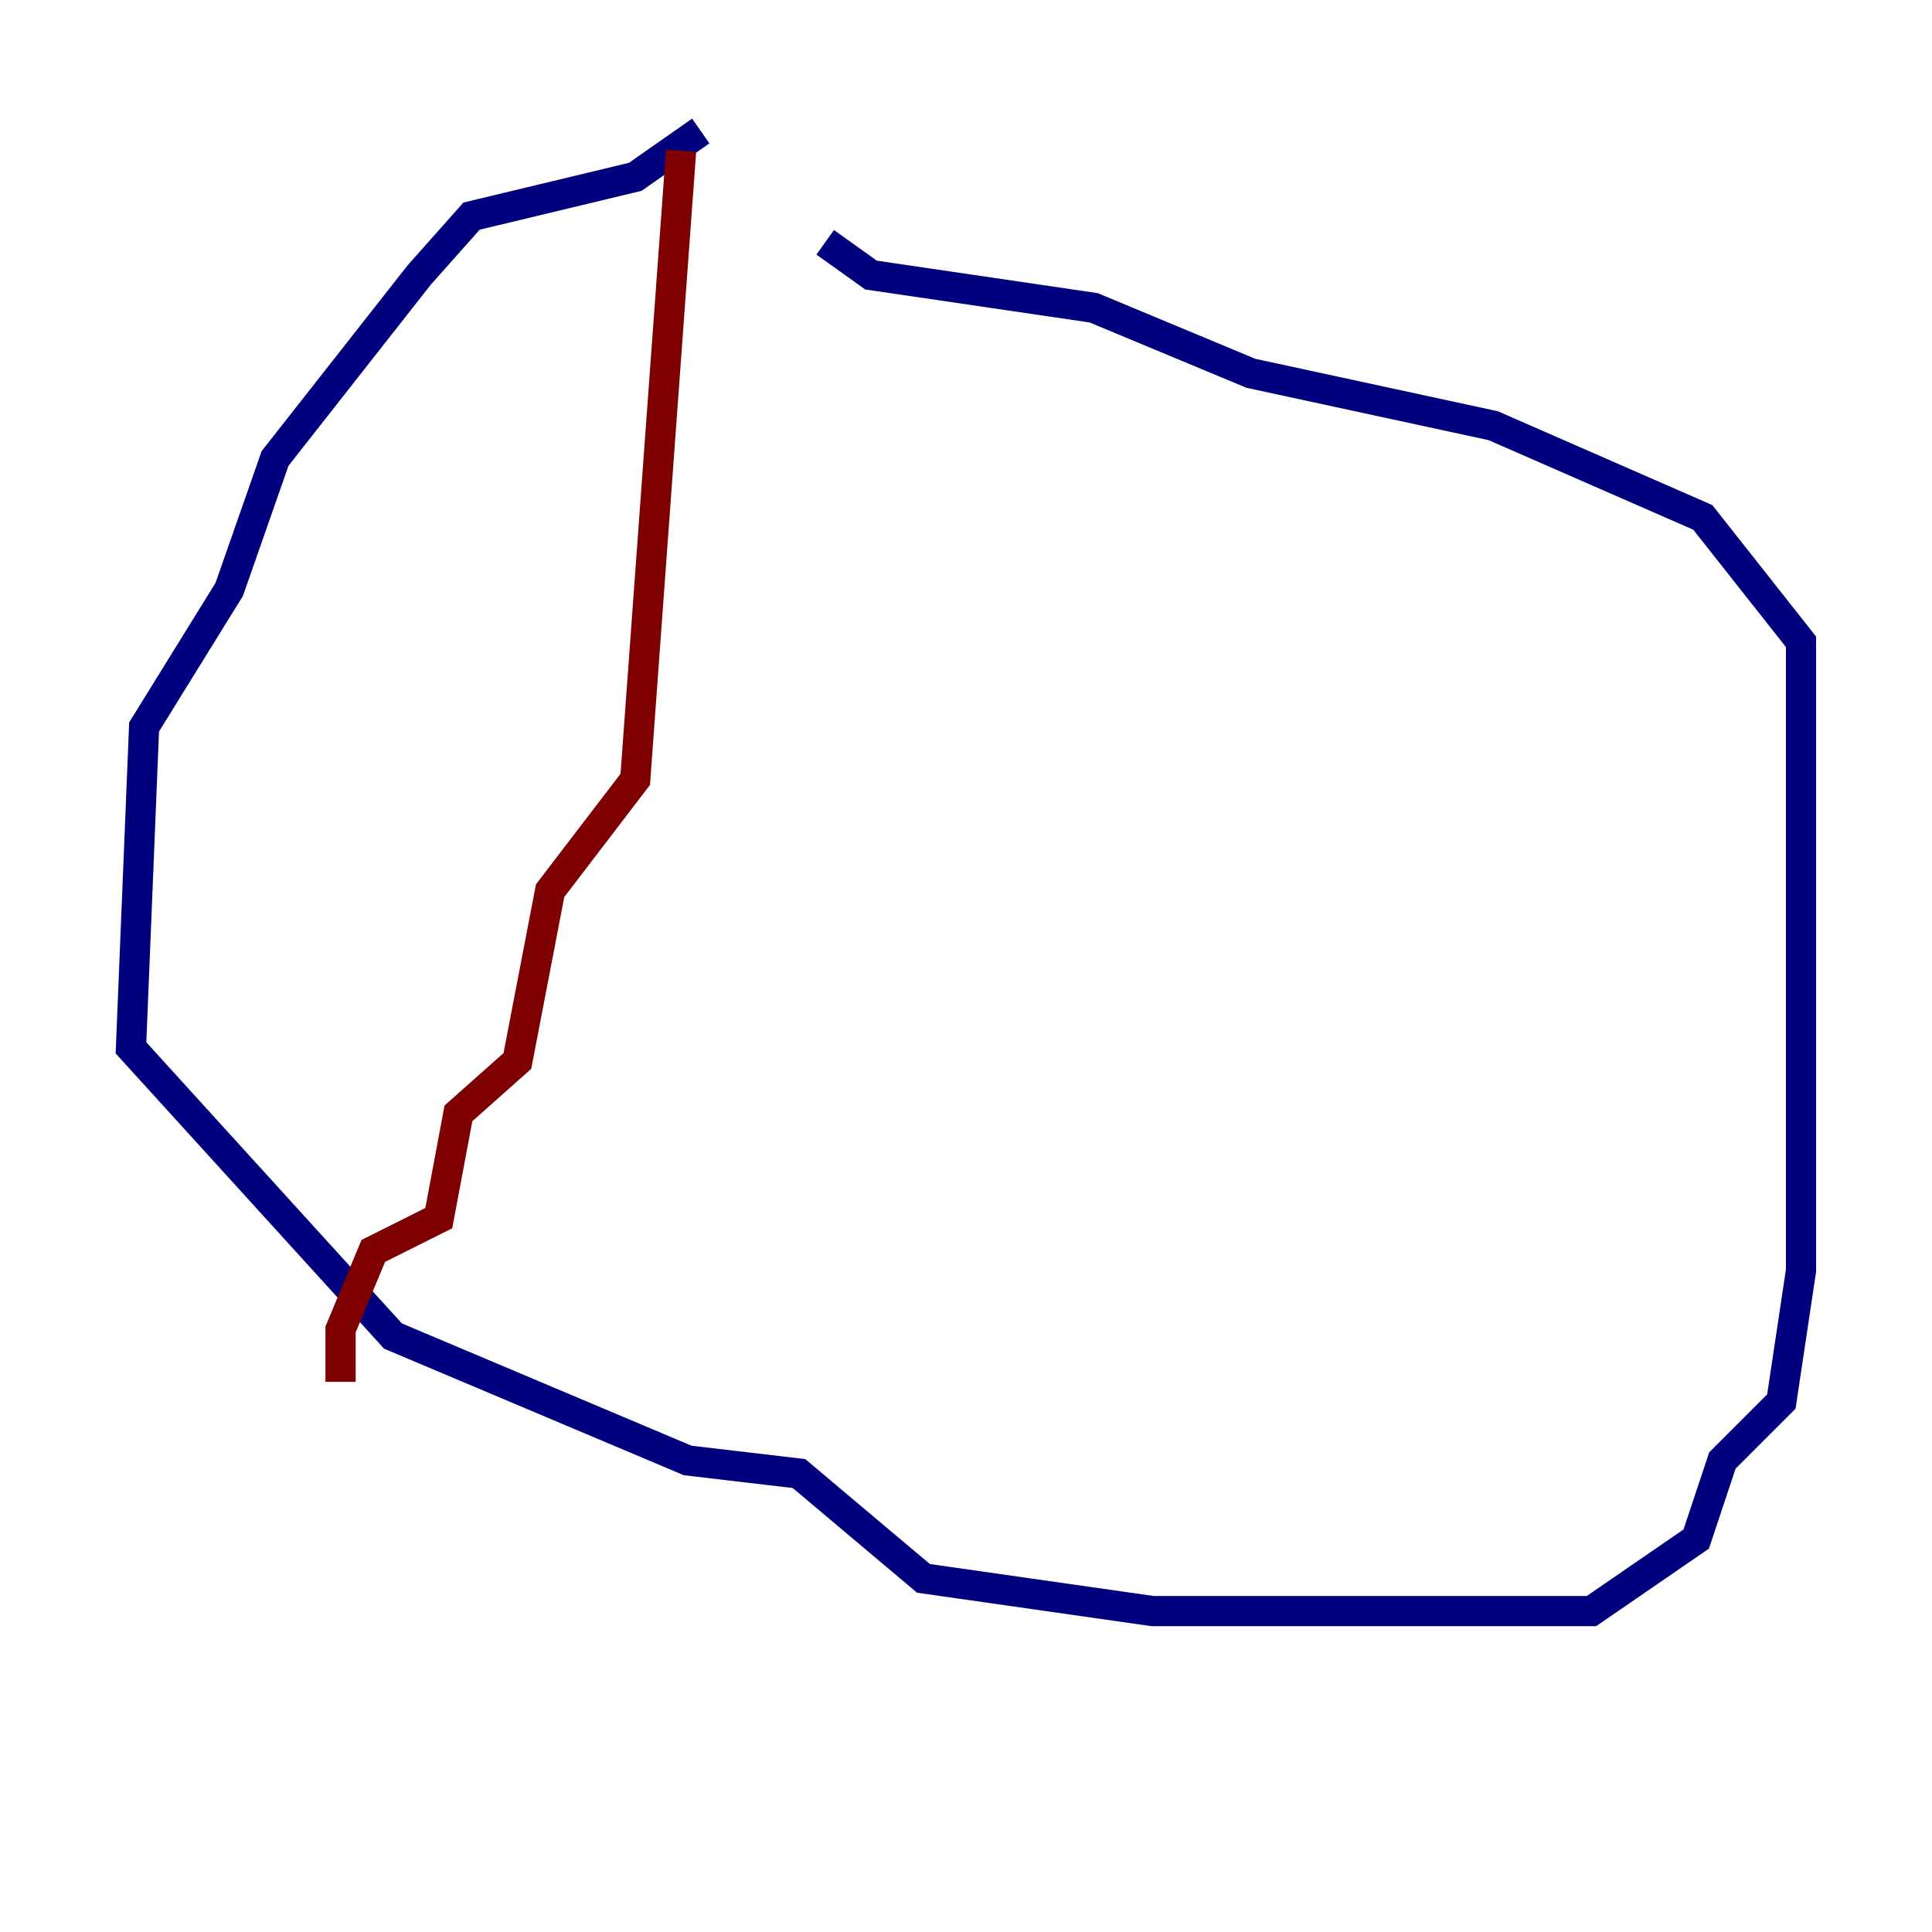 <?xml version="1.0" encoding="utf-8" ?>
<svg baseProfile="tiny" height="128" version="1.2" viewBox="0,0,128,128" width="128" xmlns="http://www.w3.org/2000/svg" xmlns:ev="http://www.w3.org/2001/xml-events" xmlns:xlink="http://www.w3.org/1999/xlink"><defs /><polyline fill="none" points="46.427,8.678 42.088,11.715 31.241,14.319 27.77,18.224 18.224,30.373 15.186,39.051 9.546,48.163 8.678,69.424 26.034,88.515 45.559,96.759 52.936,97.627 61.18,104.57 76.366,106.739 105.437,106.739 112.38,101.966 114.115,96.759 118.02,92.854 119.322,84.176 119.322,42.522 112.814,34.278 98.929,28.203 82.875,24.732 72.461,20.393 57.709,18.224 54.671,16.054" stroke="#00007f" stroke-width="2" /><polyline fill="none" points="45.125,9.98 42.088,51.634 36.447,59.01 34.278,70.291 30.373,73.763 29.071,80.705 24.732,82.875 22.563,88.081 22.563,91.552" stroke="#7f0000" stroke-width="2" /></svg>
